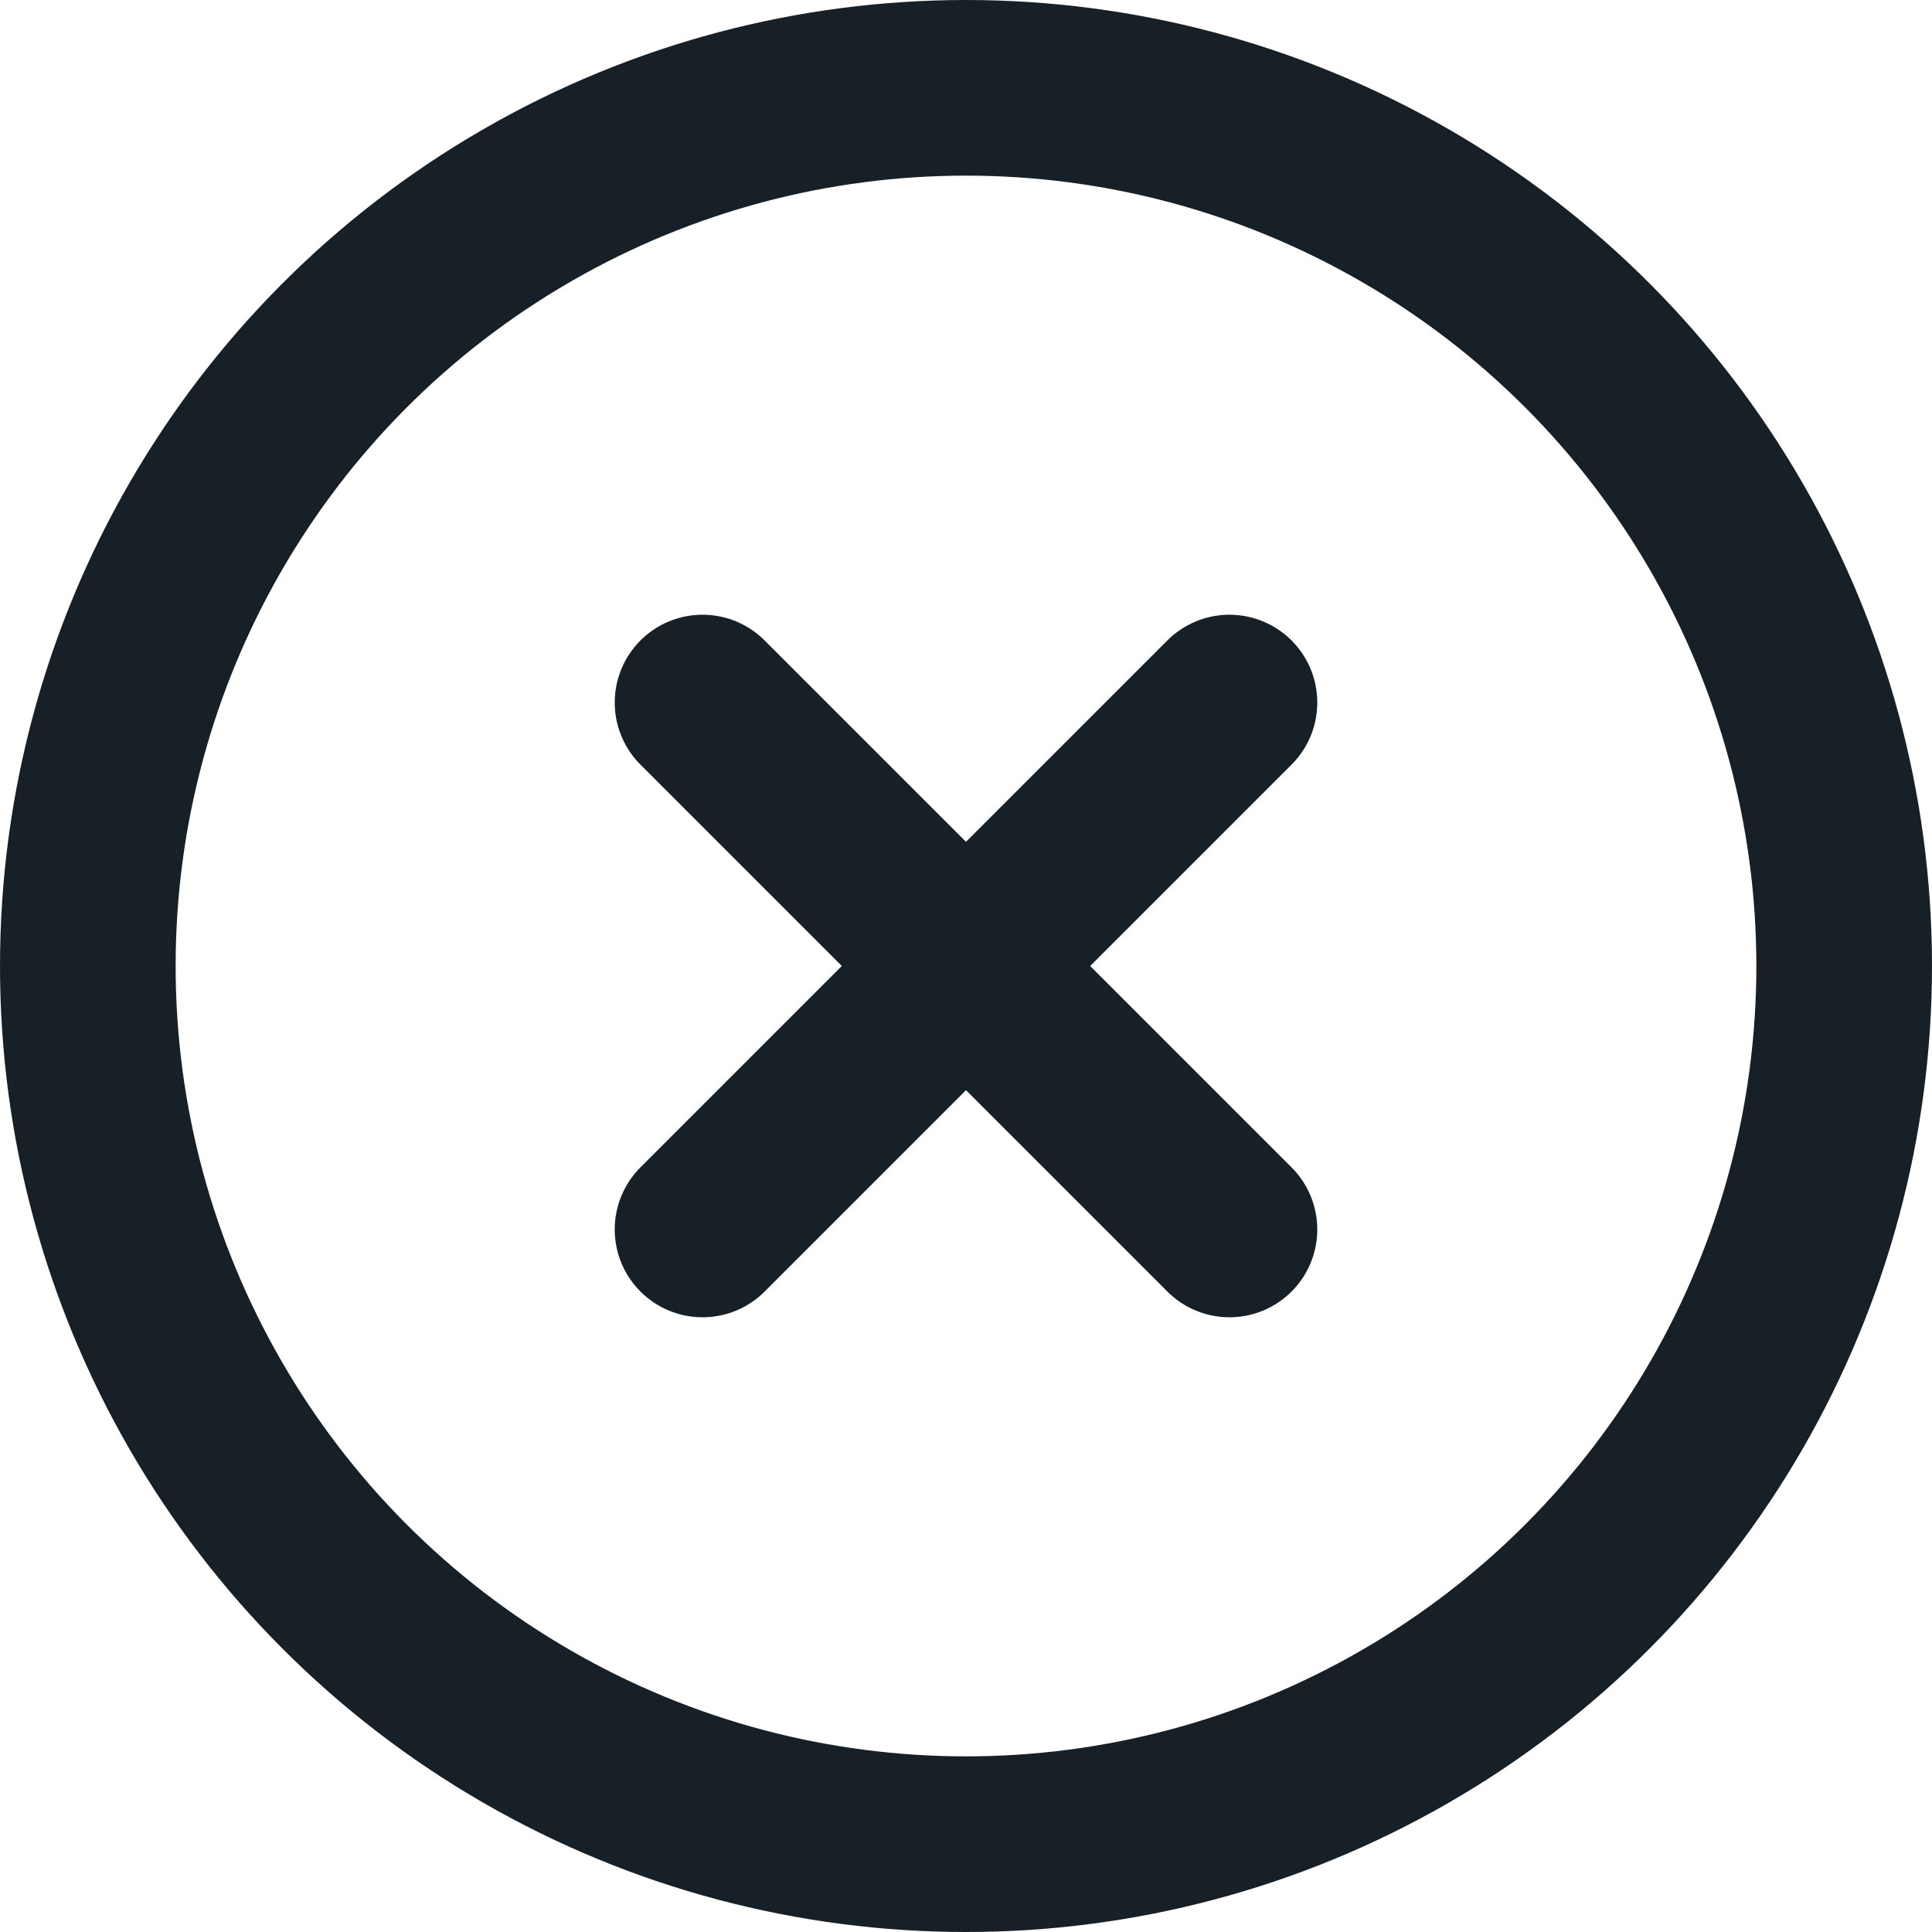 <svg xmlns="http://www.w3.org/2000/svg" width="22" height="22" viewBox="0 0 22 22">
  <g id="x-circle" transform="translate(-1 -1)">
    <circle id="Ellipse_181" data-name="Ellipse 181" cx="10" cy="10" r="10" transform="translate(2 2)" fill="none" stroke="#172026" stroke-linecap="round" stroke-linejoin="round" stroke-width="2"/>
    <line id="Line_618" data-name="Line 618" x1="6" y2="6" transform="translate(9 9)" fill="none" stroke="#172026" stroke-linecap="round" stroke-linejoin="round" stroke-width="2"/>
    <line id="Line_619" data-name="Line 619" x2="6" y2="6" transform="translate(9 9)" fill="none" stroke="#172026" stroke-linecap="round" stroke-linejoin="round" stroke-width="2"/>
  </g>
</svg>
